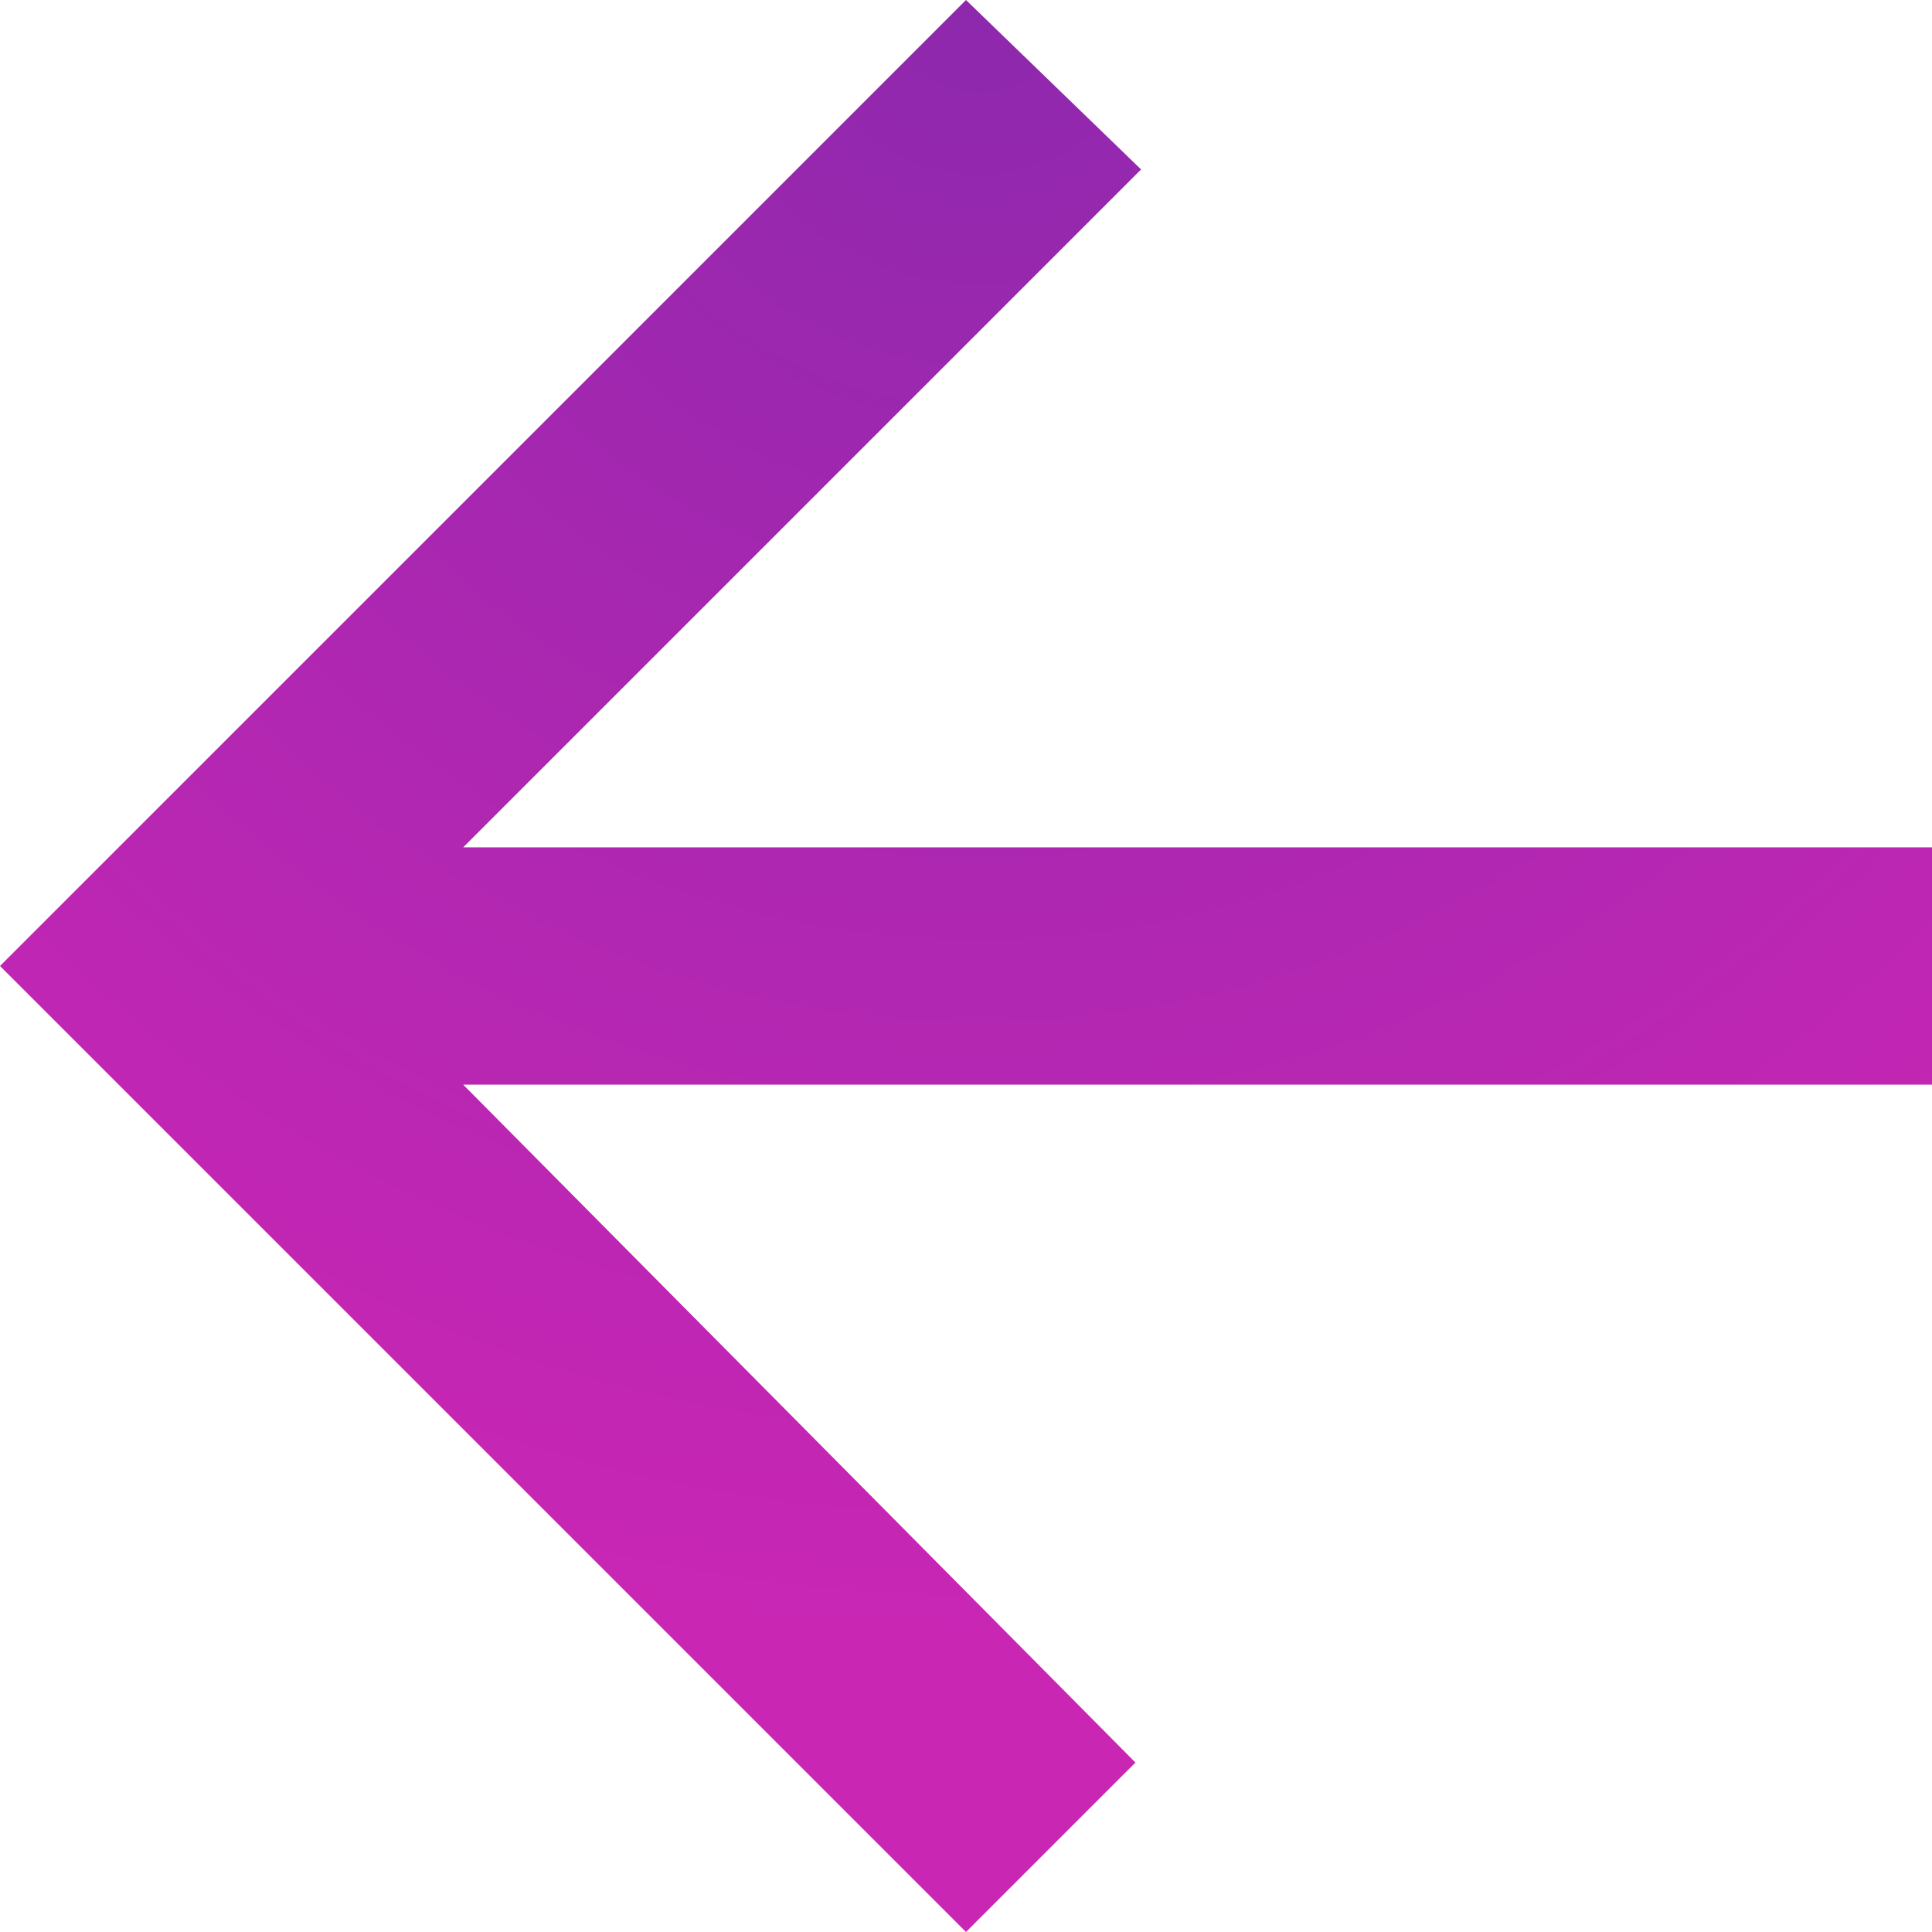 <svg width="24" height="24" viewBox="0 0 24 24" fill="none" xmlns="http://www.w3.org/2000/svg">
<path d="M24 10.526V13.474H5.754L14.105 21.895L12 24L0 12L12 0L14.175 2.105L5.754 10.526H24Z" fill="url(#paint0_radial)"/>
<defs>
<radialGradient id="paint0_radial" cx="0" cy="0" r="1" gradientUnits="userSpaceOnUse" gradientTransform="translate(12) rotate(118.288) scale(20.301)">
<stop stop-color="#8D28AD"/>
<stop offset="1" stop-color="#C926B4"/>
</radialGradient>
</defs>
</svg>
